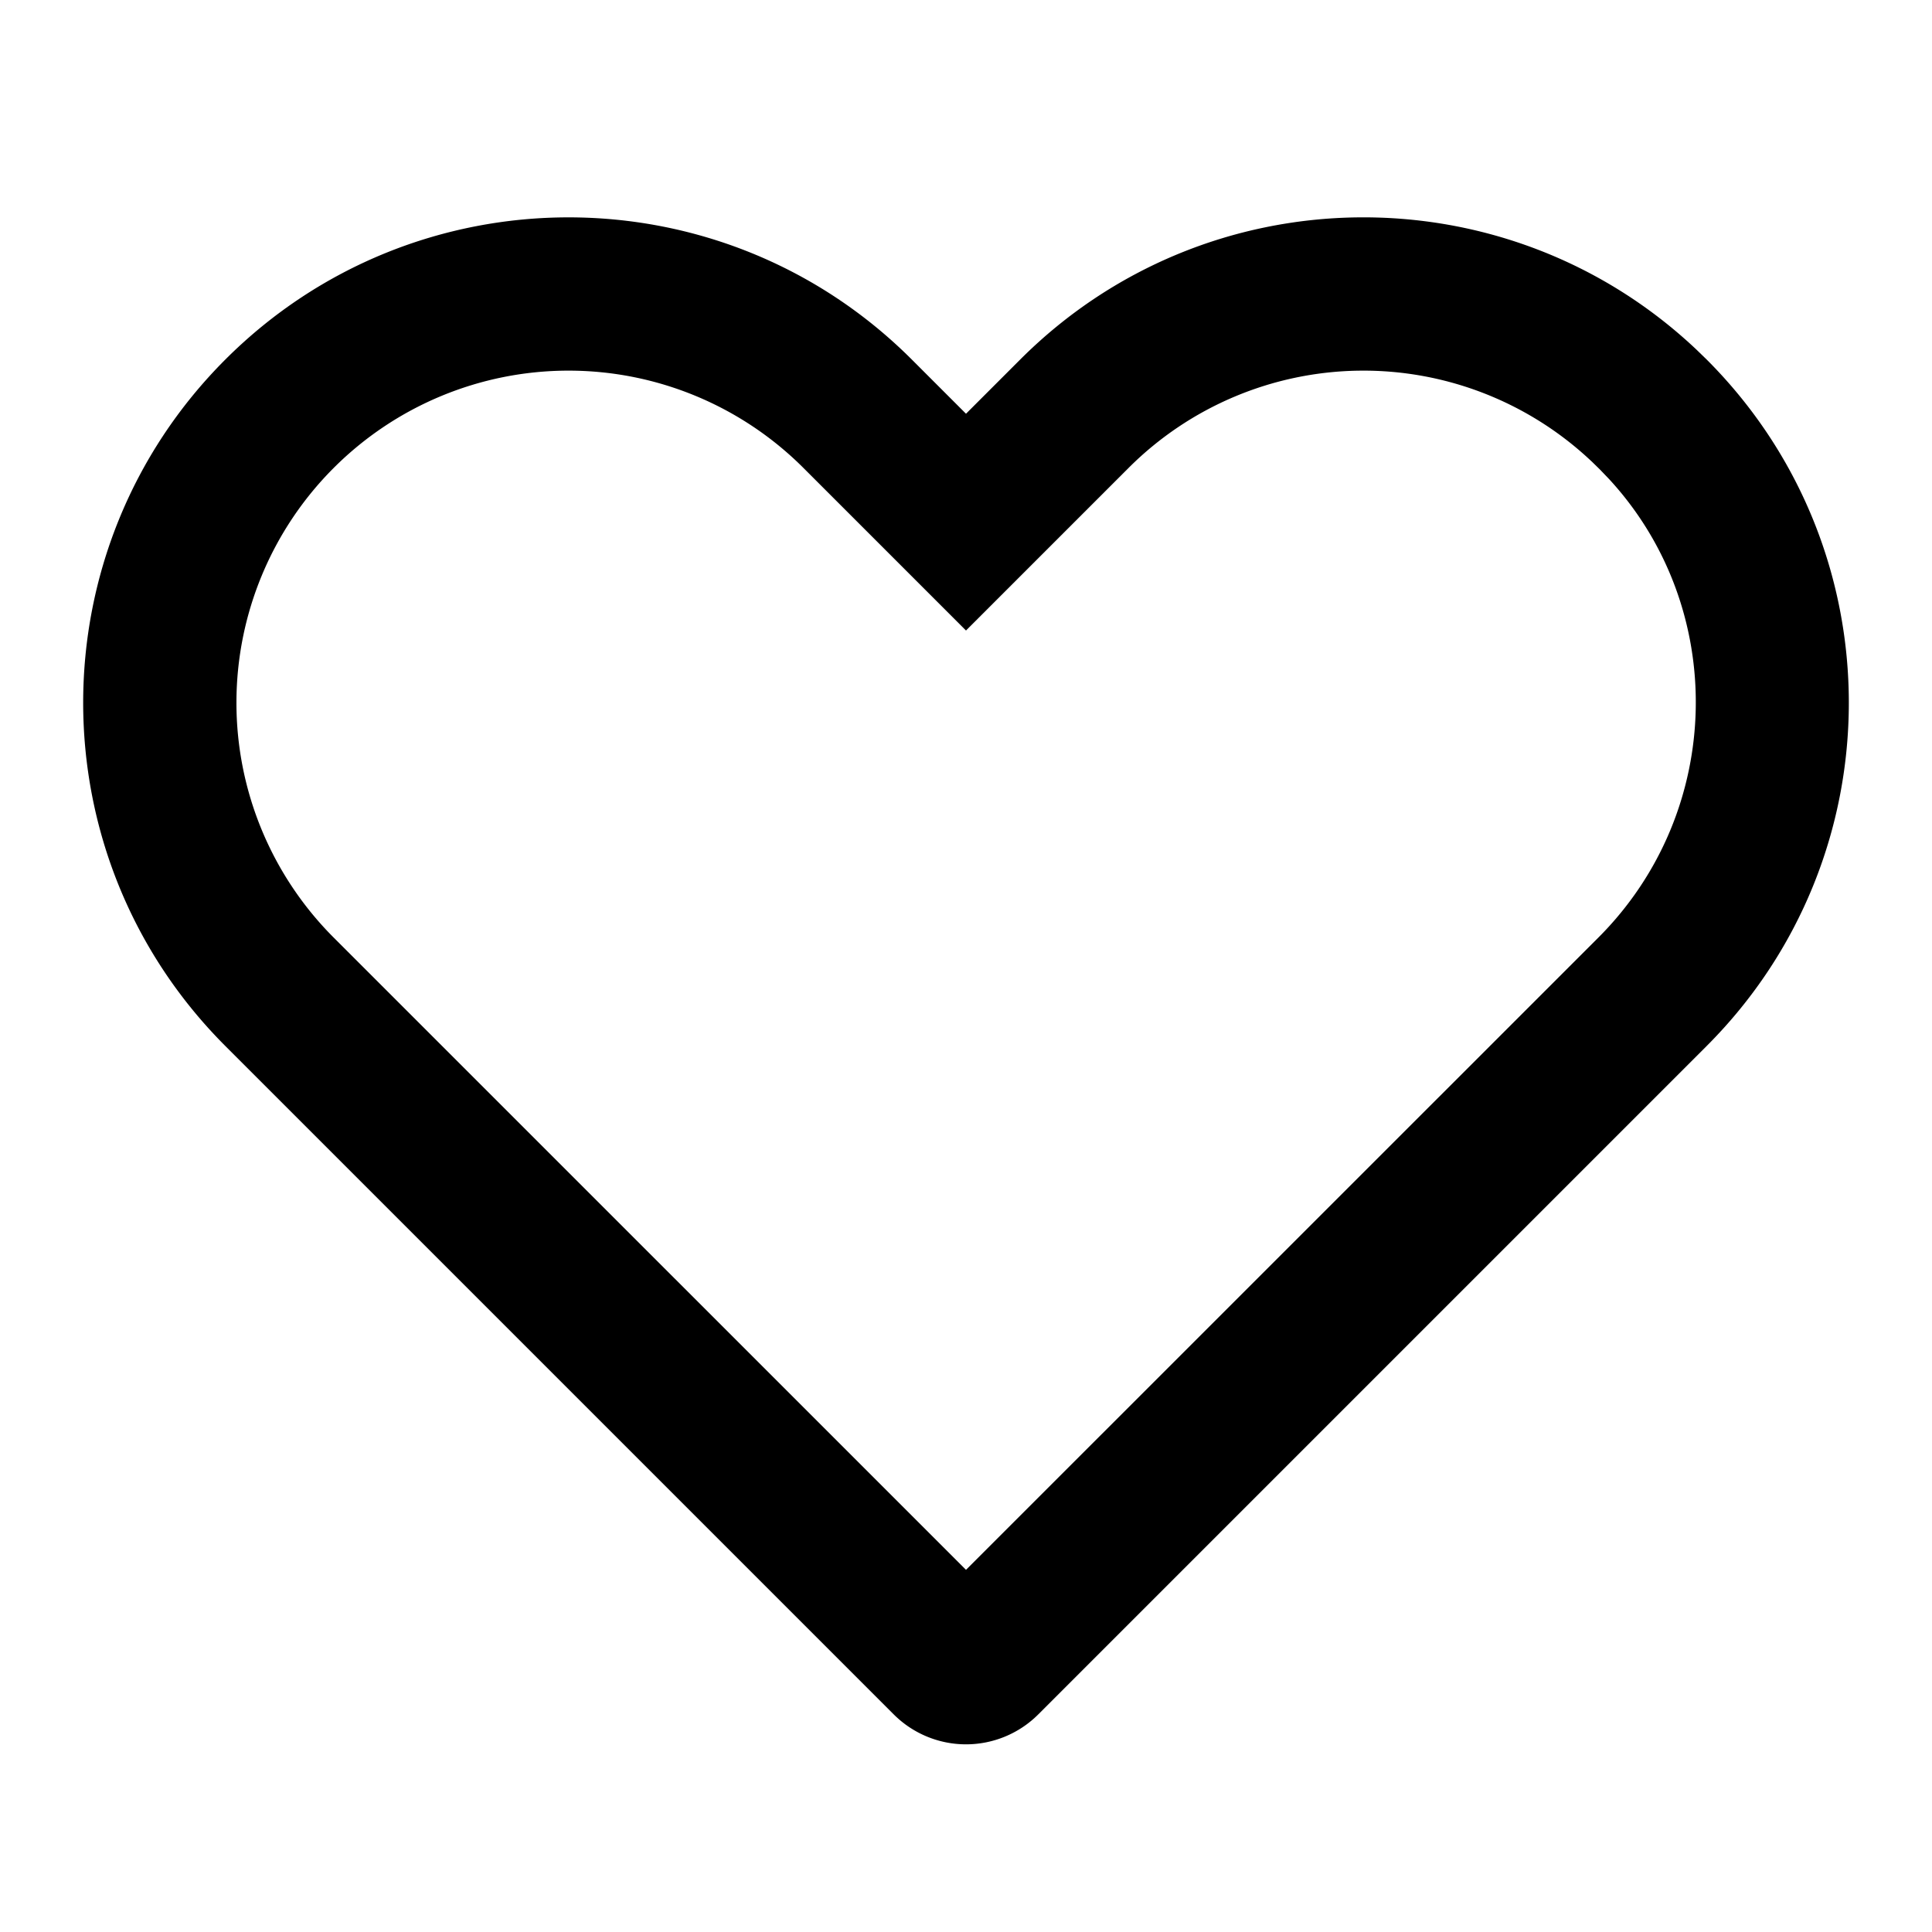 <?xml version="1.0" standalone="no"?><!DOCTYPE svg PUBLIC "-//W3C//DTD SVG 1.1//EN" "http://www.w3.org/Graphics/SVG/1.1/DTD/svg11.dtd"><svg class="icon" width="200px" height="200.00px" viewBox="0 0 1024 1024" version="1.1" xmlns="http://www.w3.org/2000/svg"><path d="M483.277 190.566L512 219.29l28.723-28.723c98.739-98.765 257.792-100.454 358.579-5.12l5.274 5.12c100.454 100.454 100.454 263.347 0 363.827L550.298 908.672a54.17 54.17 0 0 1-76.595 0L119.424 554.394c-100.454-100.48-100.454-263.373 0-363.827 100.48-100.48 263.373-100.48 363.853 0zM843.494 244.48a176.026 176.026 0 0 0-245.325 3.533L512 334.182l-86.17-86.17a176.026 176.026 0 0 0-248.96 248.934L512 832.051l335.155-335.104c67.072-67.072 68.685-174.797 5.632-243.098l-4.838-5.043-4.429-4.326z" /></svg>
